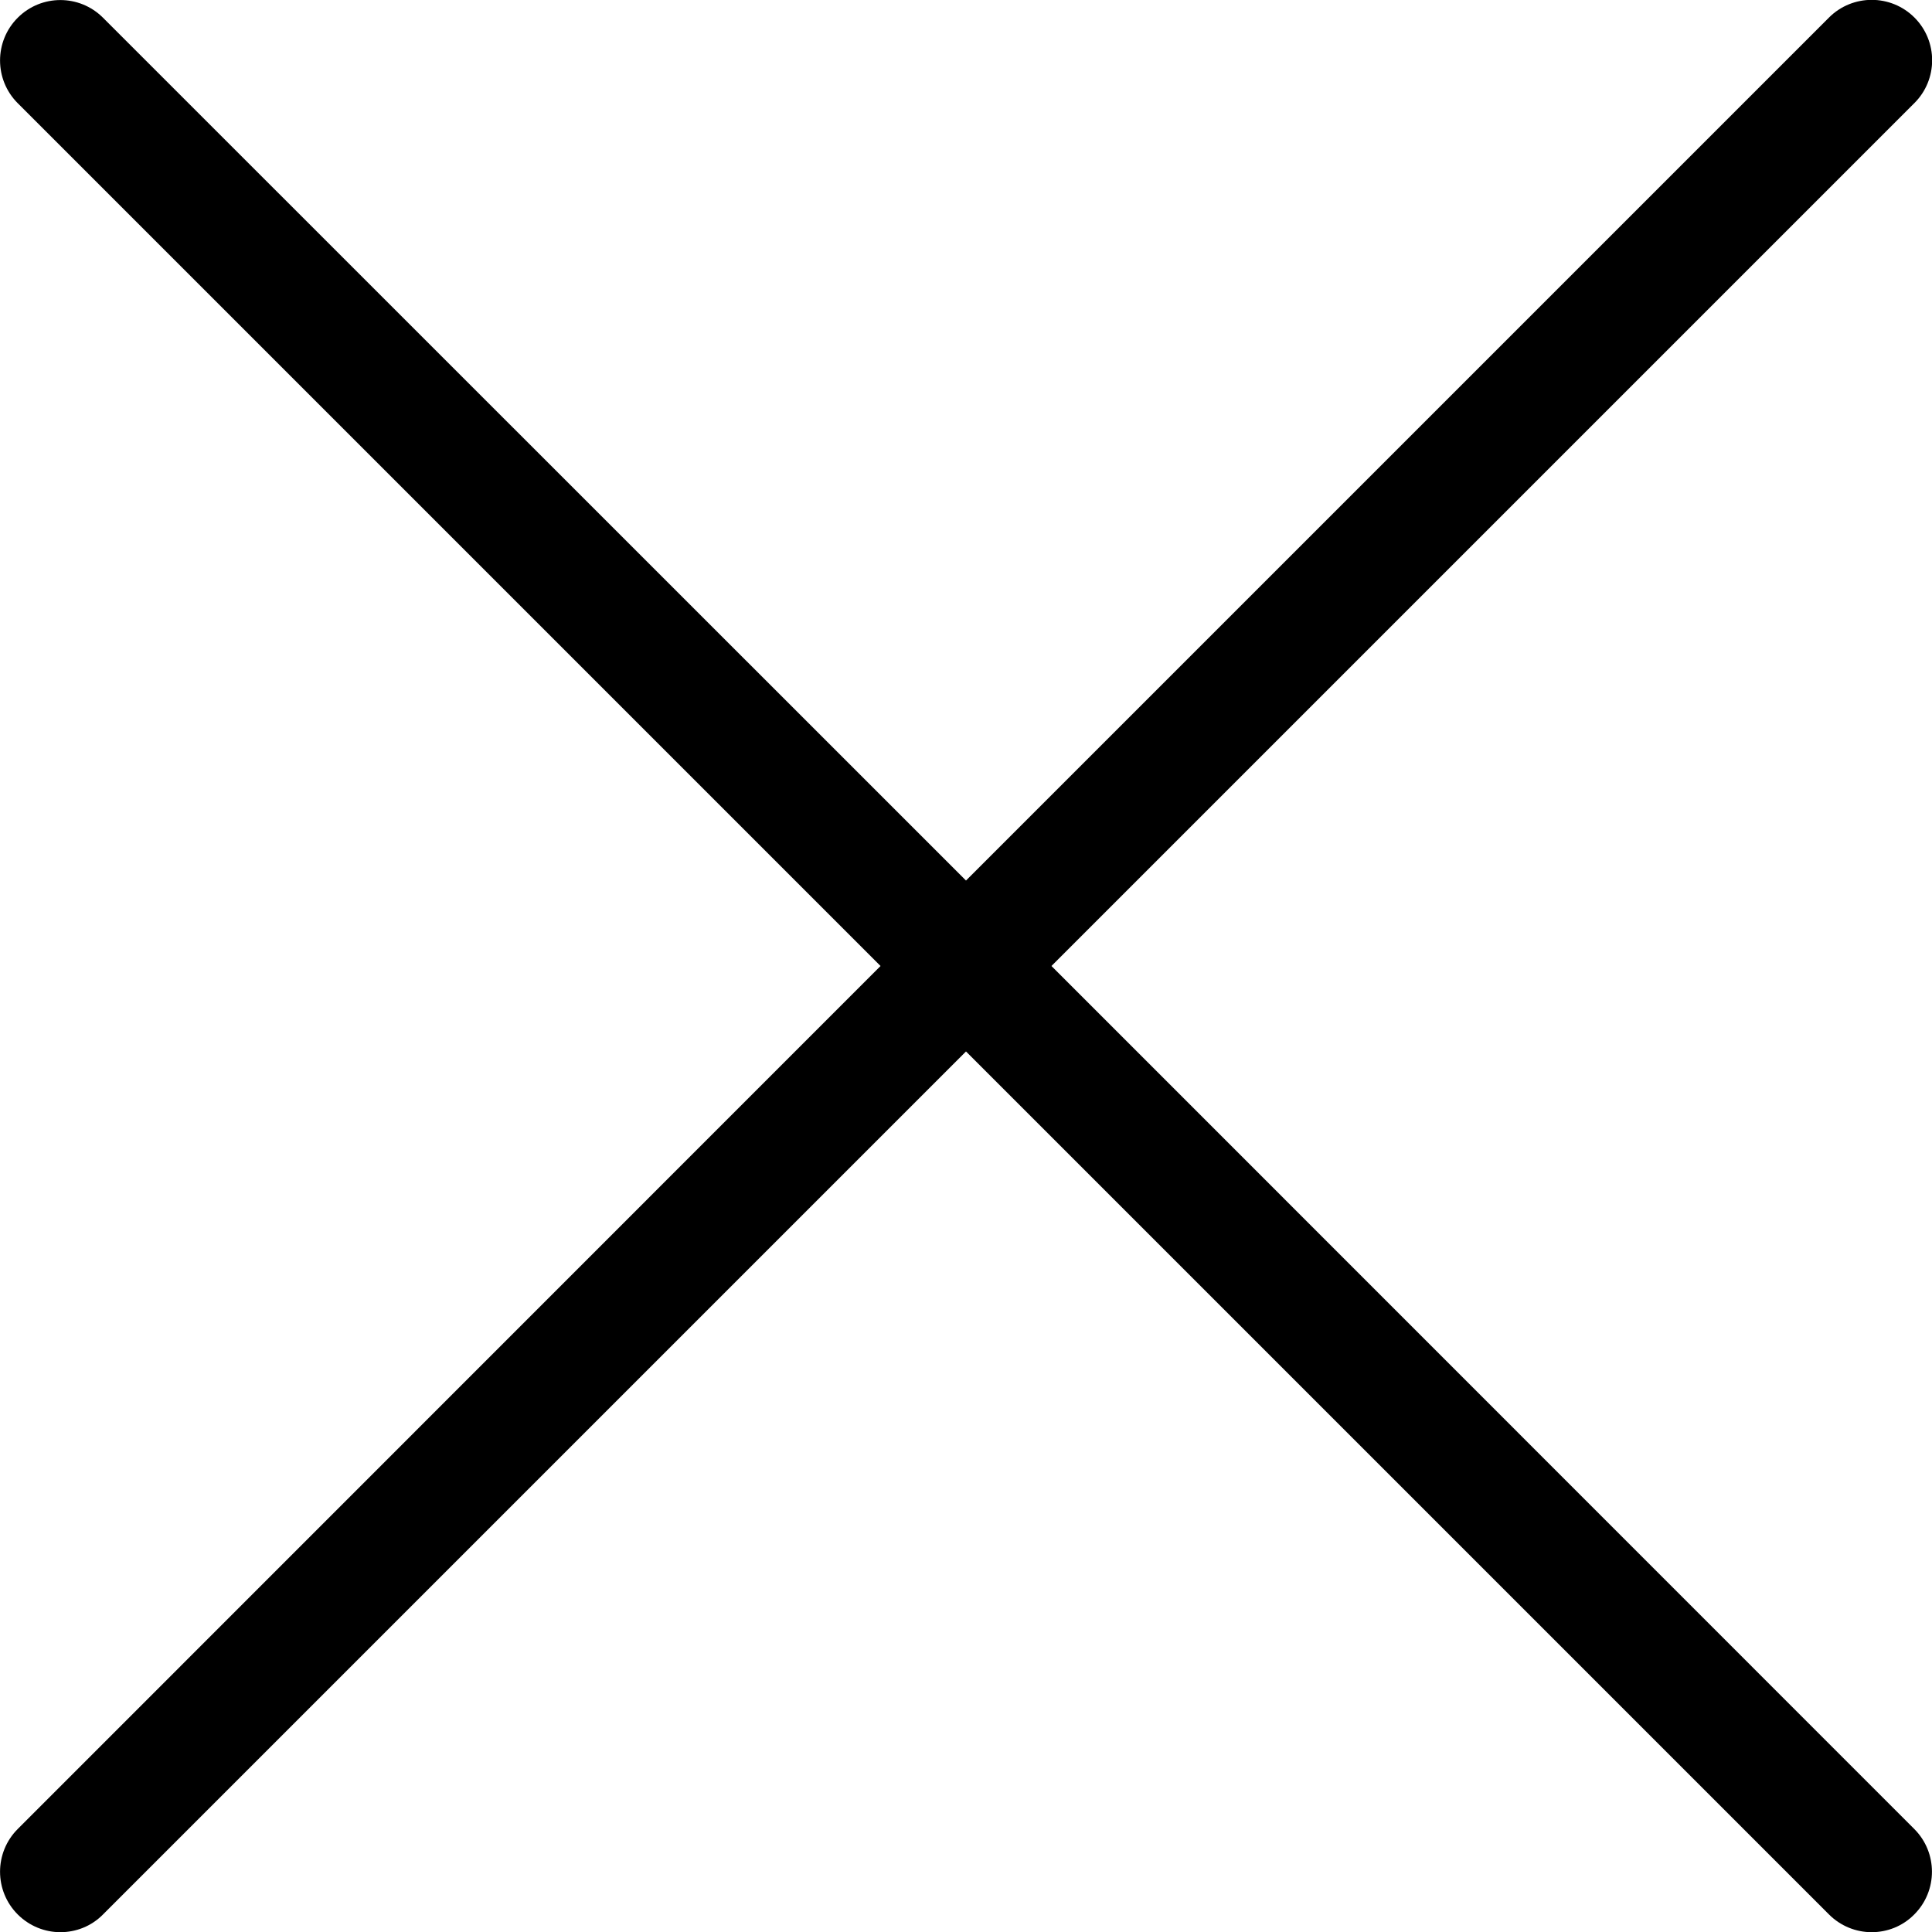 <!-- Generated by IcoMoon.io -->
<svg version="1.1" xmlns="http://www.w3.org/2000/svg" width="512" height="512" viewBox="0 0 512 512">
<title></title>
<g id="icomoon-ignore">
</g>
<path d="M278.65 256l228.7-228.7c6.25-6.25 6.25-16.4 0-22.65s-16.4-6.25-22.65 0l-228.7 228.7-228.7-228.65c-6.25-6.25-16.35-6.25-22.6 0s-6.25 16.4 0 22.65l228.65 228.65-228.65 228.7c-6.25 6.25-6.25 16.4 0 22.65 3.1 3.1 7.2 4.7 11.3 4.7s8.2-1.55 11.3-4.7l228.7-228.7 228.7 228.7c3.1 3.1 7.2 4.7 11.3 4.7s8.2-1.55 11.3-4.7c6.25-6.25 6.25-16.4 0-22.65l-228.65-228.7z"></path>
</svg>
